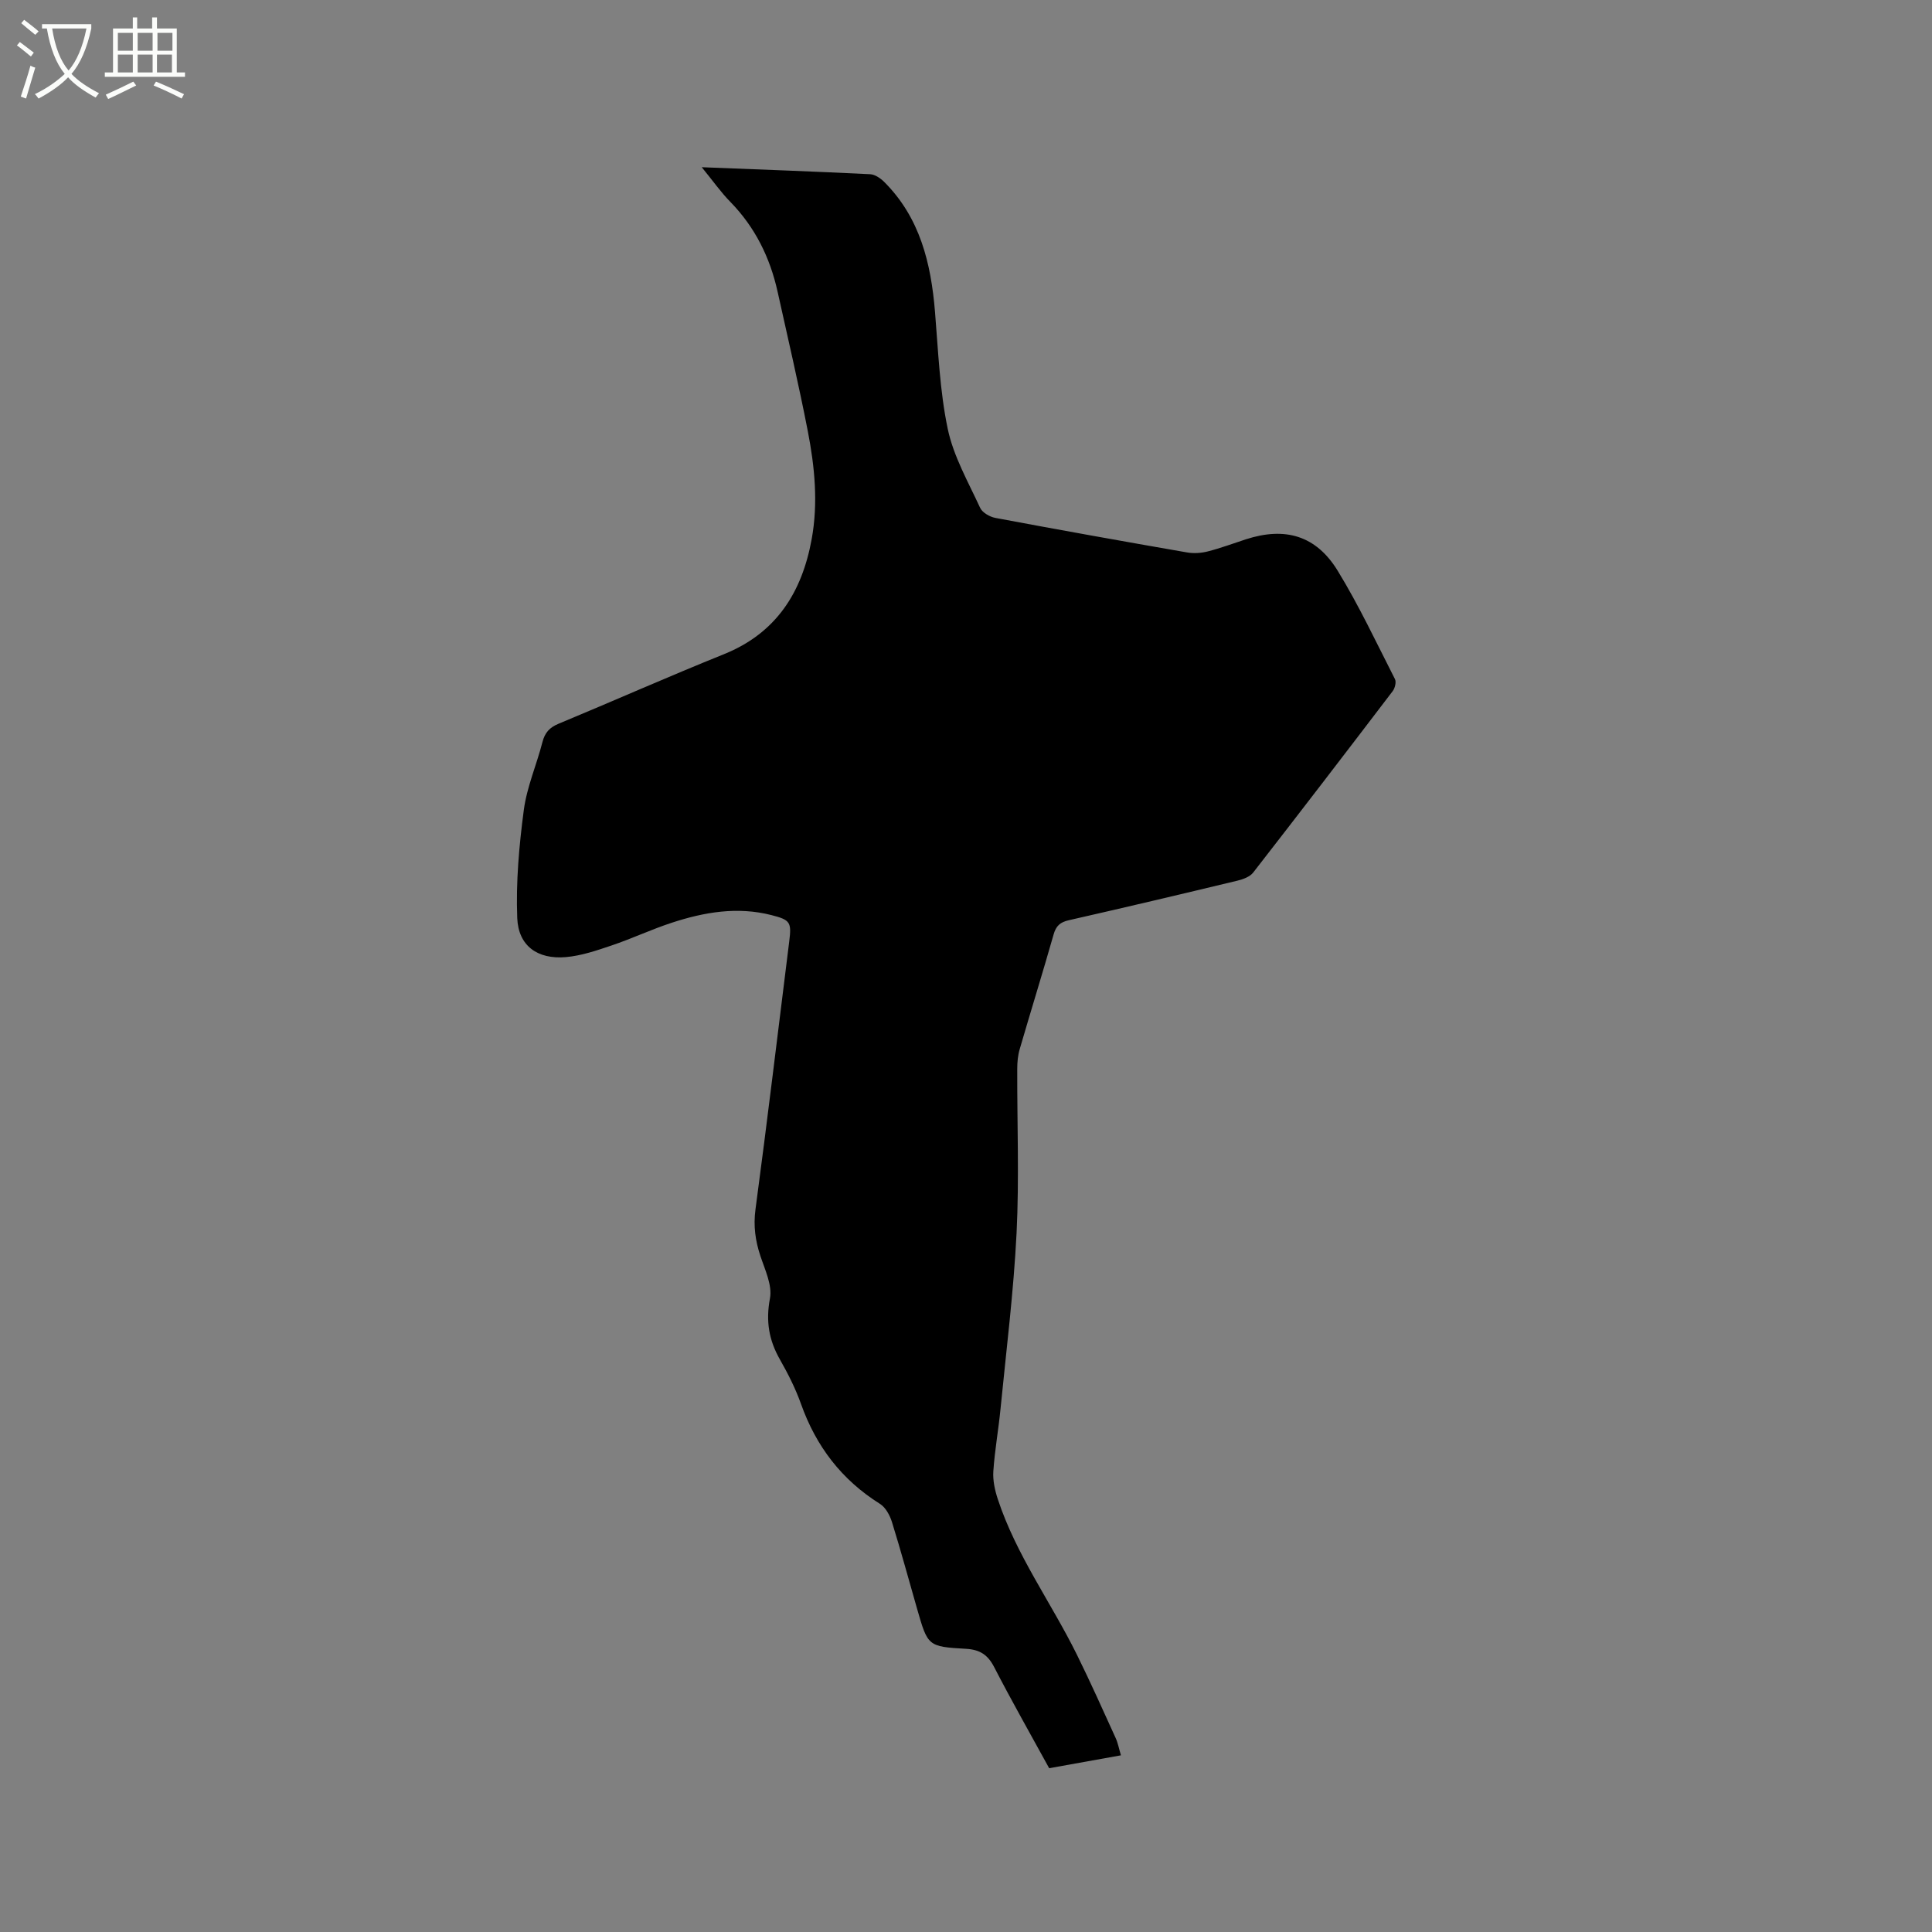 <svg enable-background="new 0 0 400 400" viewBox="0 0 400 400" xmlns="http://www.w3.org/2000/svg"><rect x="0" y="0" width="400" height="400" fill="#808080" stroke="none"/><path d="m6.4 11.7c-1-.8-1.9-1.6-2.9-2.3l.6-.7c.9.7 1.9 1.4 2.9 2.2zm-2.1 8.3c.7-2.1 1.4-4.2 2-6.4.2.1.6.3 1 .4-.7 2.3-1.3 4.4-1.9 6.4zm3-12.8c-1.1-.9-2.1-1.7-2.9-2.4l.6-.7c1 .8 2 1.5 3 2.4zm1.4-1.3v-.9h10.2v.9c-.9 4.2-2.3 7.3-4.1 9.4 1.3 1.4 3.2 2.7 5.7 4-.2.2-.4.5-.7.9-2.5-1.4-4.4-2.7-5.7-4.2-1.4 1.5-3.5 3-6.1 4.4 0 0 0 0-.1-.1-.3-.4-.5-.7-.7-.8 2.7-1.3 4.7-2.8 6.2-4.2-1.8-2.2-3-5.3-3.7-9.4zm9.2 0h-7.1c.6 3.8 1.7 6.7 3.4 8.7 1.7-2 2.9-4.8 3.7-8.7z" fill="#fbfcfa"/><path d="m31.6 3.6h.9v2.3h4.1v9.1h1.7v.9h-16.6v-.9h1.7v-9.1h4.1v-2.3h.9v2.3h3.1v-2.3zm-4 13.3.6.8c-1.9.9-3.8 1.9-5.8 2.8-.2-.3-.3-.6-.5-.9 2-.9 3.9-1.8 5.7-2.7zm-3.2-10.1v3.7h3.1v-3.7zm0 4.5v3.7h3.1v-3.7zm4.1-4.5v3.7h3.1v-3.7zm0 4.5v3.7h3.1v-3.7zm9.1 9.1c-2.1-1.1-4.1-2-5.8-2.7l.5-.8c2.2.9 4.1 1.8 5.8 2.6zm-1.9-13.6h-3.1v3.7h3.1zm-3.2 4.5v3.7h3.1v-3.7z" fill="#fbfcfa"/><path d="m145.29 34.62c12.24.48 23.56.89 34.87 1.45 1 .05 2.13.83 2.89 1.58 7.43 7.41 9.7 16.84 10.53 26.89.67 8.11.98 16.34 2.64 24.26 1.19 5.67 4.24 10.98 6.7 16.33.46 1 1.99 1.88 3.17 2.1 13.22 2.48 26.46 4.85 39.7 7.15 1.38.24 2.93.13 4.29-.22 2.66-.68 5.25-1.65 7.86-2.5 8.11-2.63 14.53-.81 19.01 6.5 4.41 7.2 8.01 14.9 11.86 22.44.31.61 0 1.87-.46 2.48-9.57 12.56-19.18 25.09-28.88 37.56-.68.88-2.07 1.4-3.23 1.68-11.63 2.8-23.27 5.55-34.94 8.2-1.81.41-2.65 1.16-3.16 2.94-2.26 7.94-4.71 15.82-7.02 23.75-.38 1.29-.51 2.7-.51 4.06-.04 11.35.42 22.71-.14 34.03-.61 12.14-2.13 24.25-3.32 36.36-.42 4.32-1.2 8.61-1.49 12.94-.13 1.91.32 3.96.93 5.8 3.81 11.56 11.04 21.39 16.37 32.18 2.81 5.69 5.4 11.49 8.03 17.27.47 1.03.67 2.18 1.09 3.57-5.06.91-9.81 1.76-14.86 2.67-3.82-6.98-7.74-13.86-11.37-20.9-1.32-2.57-2.94-3.65-5.84-3.82-7.93-.45-7.92-.58-10.13-8.26-1.72-6-3.36-12.03-5.21-17.99-.44-1.4-1.32-3.04-2.5-3.77-7.93-4.98-13.22-11.91-16.34-20.7-1.13-3.17-2.68-6.24-4.35-9.17-2.29-4.02-2.96-7.96-2.07-12.66.51-2.72-1.03-5.92-1.98-8.79-1.05-3.17-1.47-6.2-1.02-9.61 2.47-18.48 4.68-37 6.99-55.5.5-3.98.24-4.46-3.69-5.46-7.04-1.8-13.9-.62-20.62 1.58-4.22 1.38-8.26 3.29-12.47 4.71-3.08 1.04-6.26 2.13-9.47 2.41-5.84.5-9.83-2.3-10.06-8.09-.29-7.44.38-14.97 1.36-22.37.63-4.77 2.65-9.35 3.86-14.07.5-1.94 1.46-3.01 3.32-3.78 11.44-4.75 22.76-9.78 34.24-14.4 10.87-4.38 16.16-12.82 18.17-23.78 1.38-7.51.64-15.04-.8-22.44-1.88-9.66-4.12-19.24-6.25-28.85-1.57-7.06-4.65-13.32-9.76-18.56-1.97-2-3.6-4.34-5.94-7.2z"/></svg>